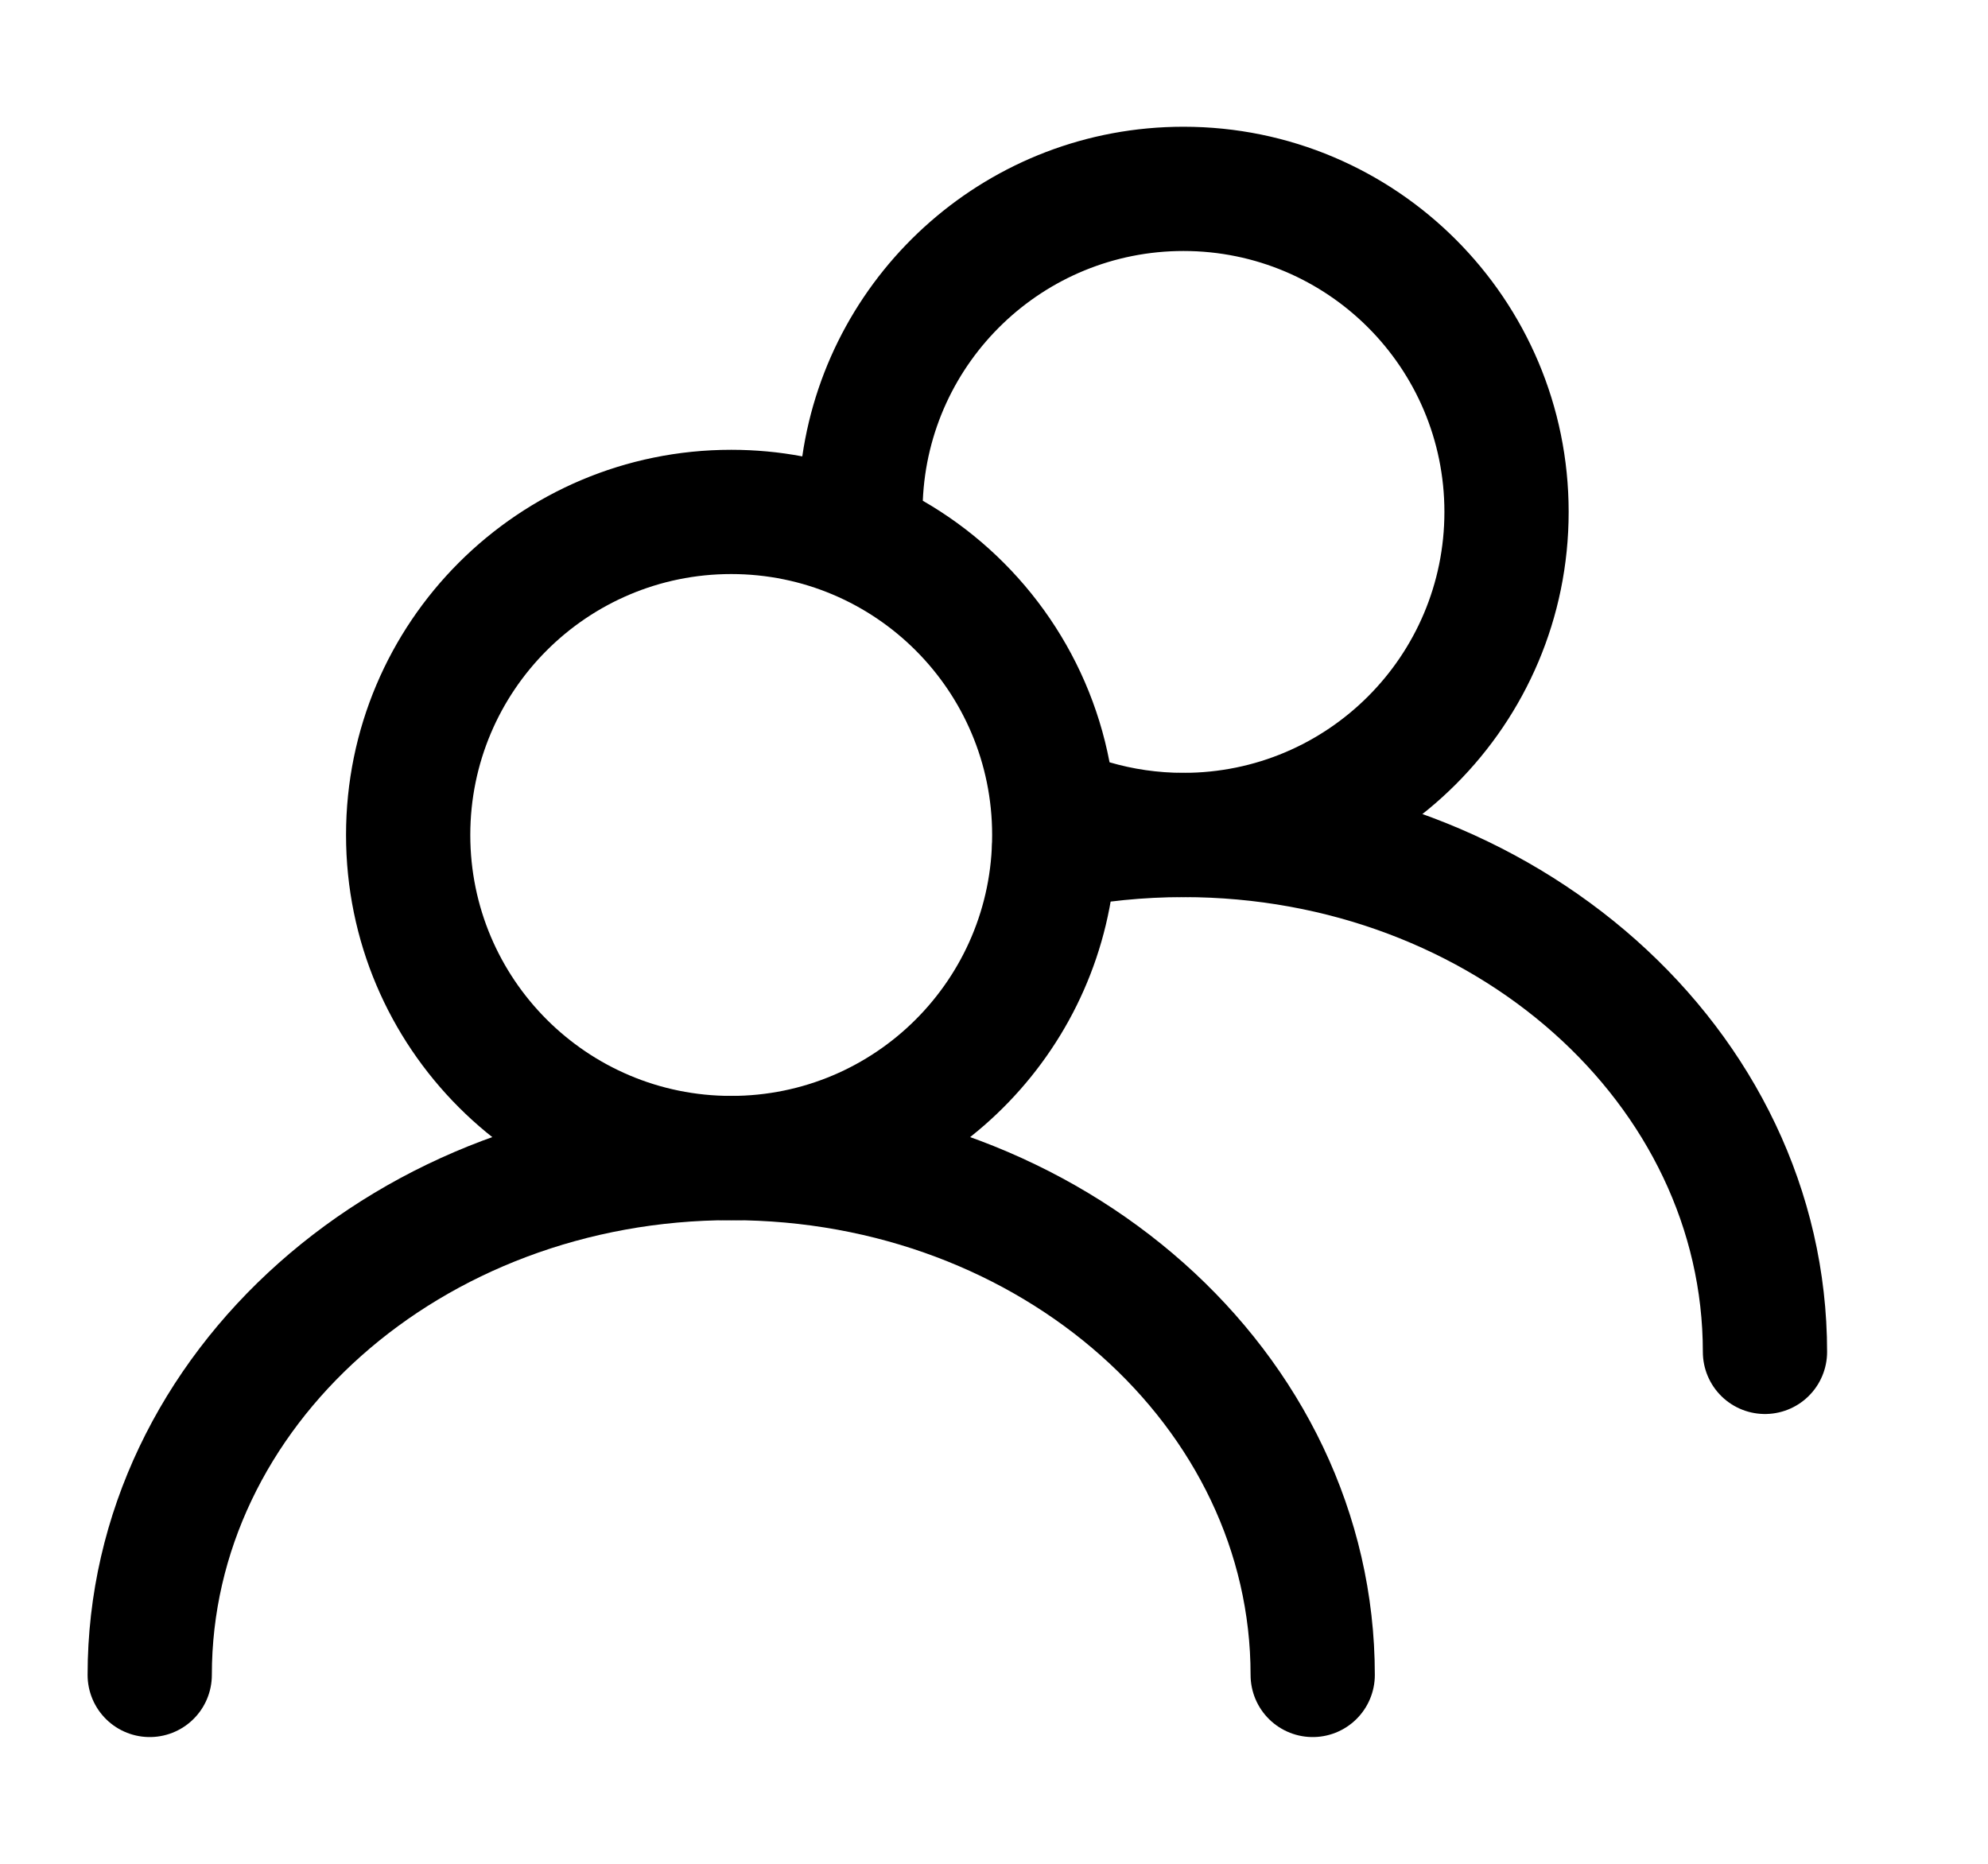 <svg width="16" height="15" viewBox="0 0 16 15" fill="none" xmlns="http://www.w3.org/2000/svg">
<g clip-path="url(#clip0_113_8701)">
<path fill-rule="evenodd" clip-rule="evenodd" d="M7.427 4.03C7.474 2.912 8.396 2.02 9.525 2.02C10.685 2.02 11.625 2.96 11.625 4.12C11.625 5.28 10.685 6.22 9.525 6.22C9.318 6.22 9.118 6.19 8.93 6.135C8.758 5.234 8.196 4.472 7.427 4.03ZM6.457 3.673C6.674 2.173 7.965 1.02 9.525 1.02C11.237 1.02 12.625 2.408 12.625 4.12C12.625 5.832 11.237 7.22 9.525 7.22C9.33 7.22 9.139 7.202 8.953 7.167C8.736 8.667 7.445 9.82 5.885 9.82C4.173 9.82 2.785 8.432 2.785 6.72C2.785 5.008 4.173 3.62 5.885 3.62C6.081 3.62 6.272 3.638 6.457 3.673ZM3.785 6.72C3.785 5.56 4.725 4.62 5.885 4.62C7.045 4.62 7.985 5.56 7.985 6.72C7.985 7.88 7.045 8.82 5.885 8.82C4.725 8.82 3.785 7.88 3.785 6.72Z" fill="black"/>
<path d="M14.205 10.88C14.205 8.582 12.11 6.72 9.525 6.72C9.168 6.72 8.82 6.756 8.485 6.823" stroke="black" stroke-linecap="round"/>
<path d="M10.565 13.48C10.565 11.182 8.47 9.32 5.885 9.32C3.3 9.32 1.205 11.182 1.205 13.48" stroke="black" stroke-linecap="round"/>
</g>
<defs>
<clipPath id="clip0_113_8701">
<rect width="15" height="15" fill="white" transform="translate(0.205)"/>
</clipPath>
</defs>
</svg>
